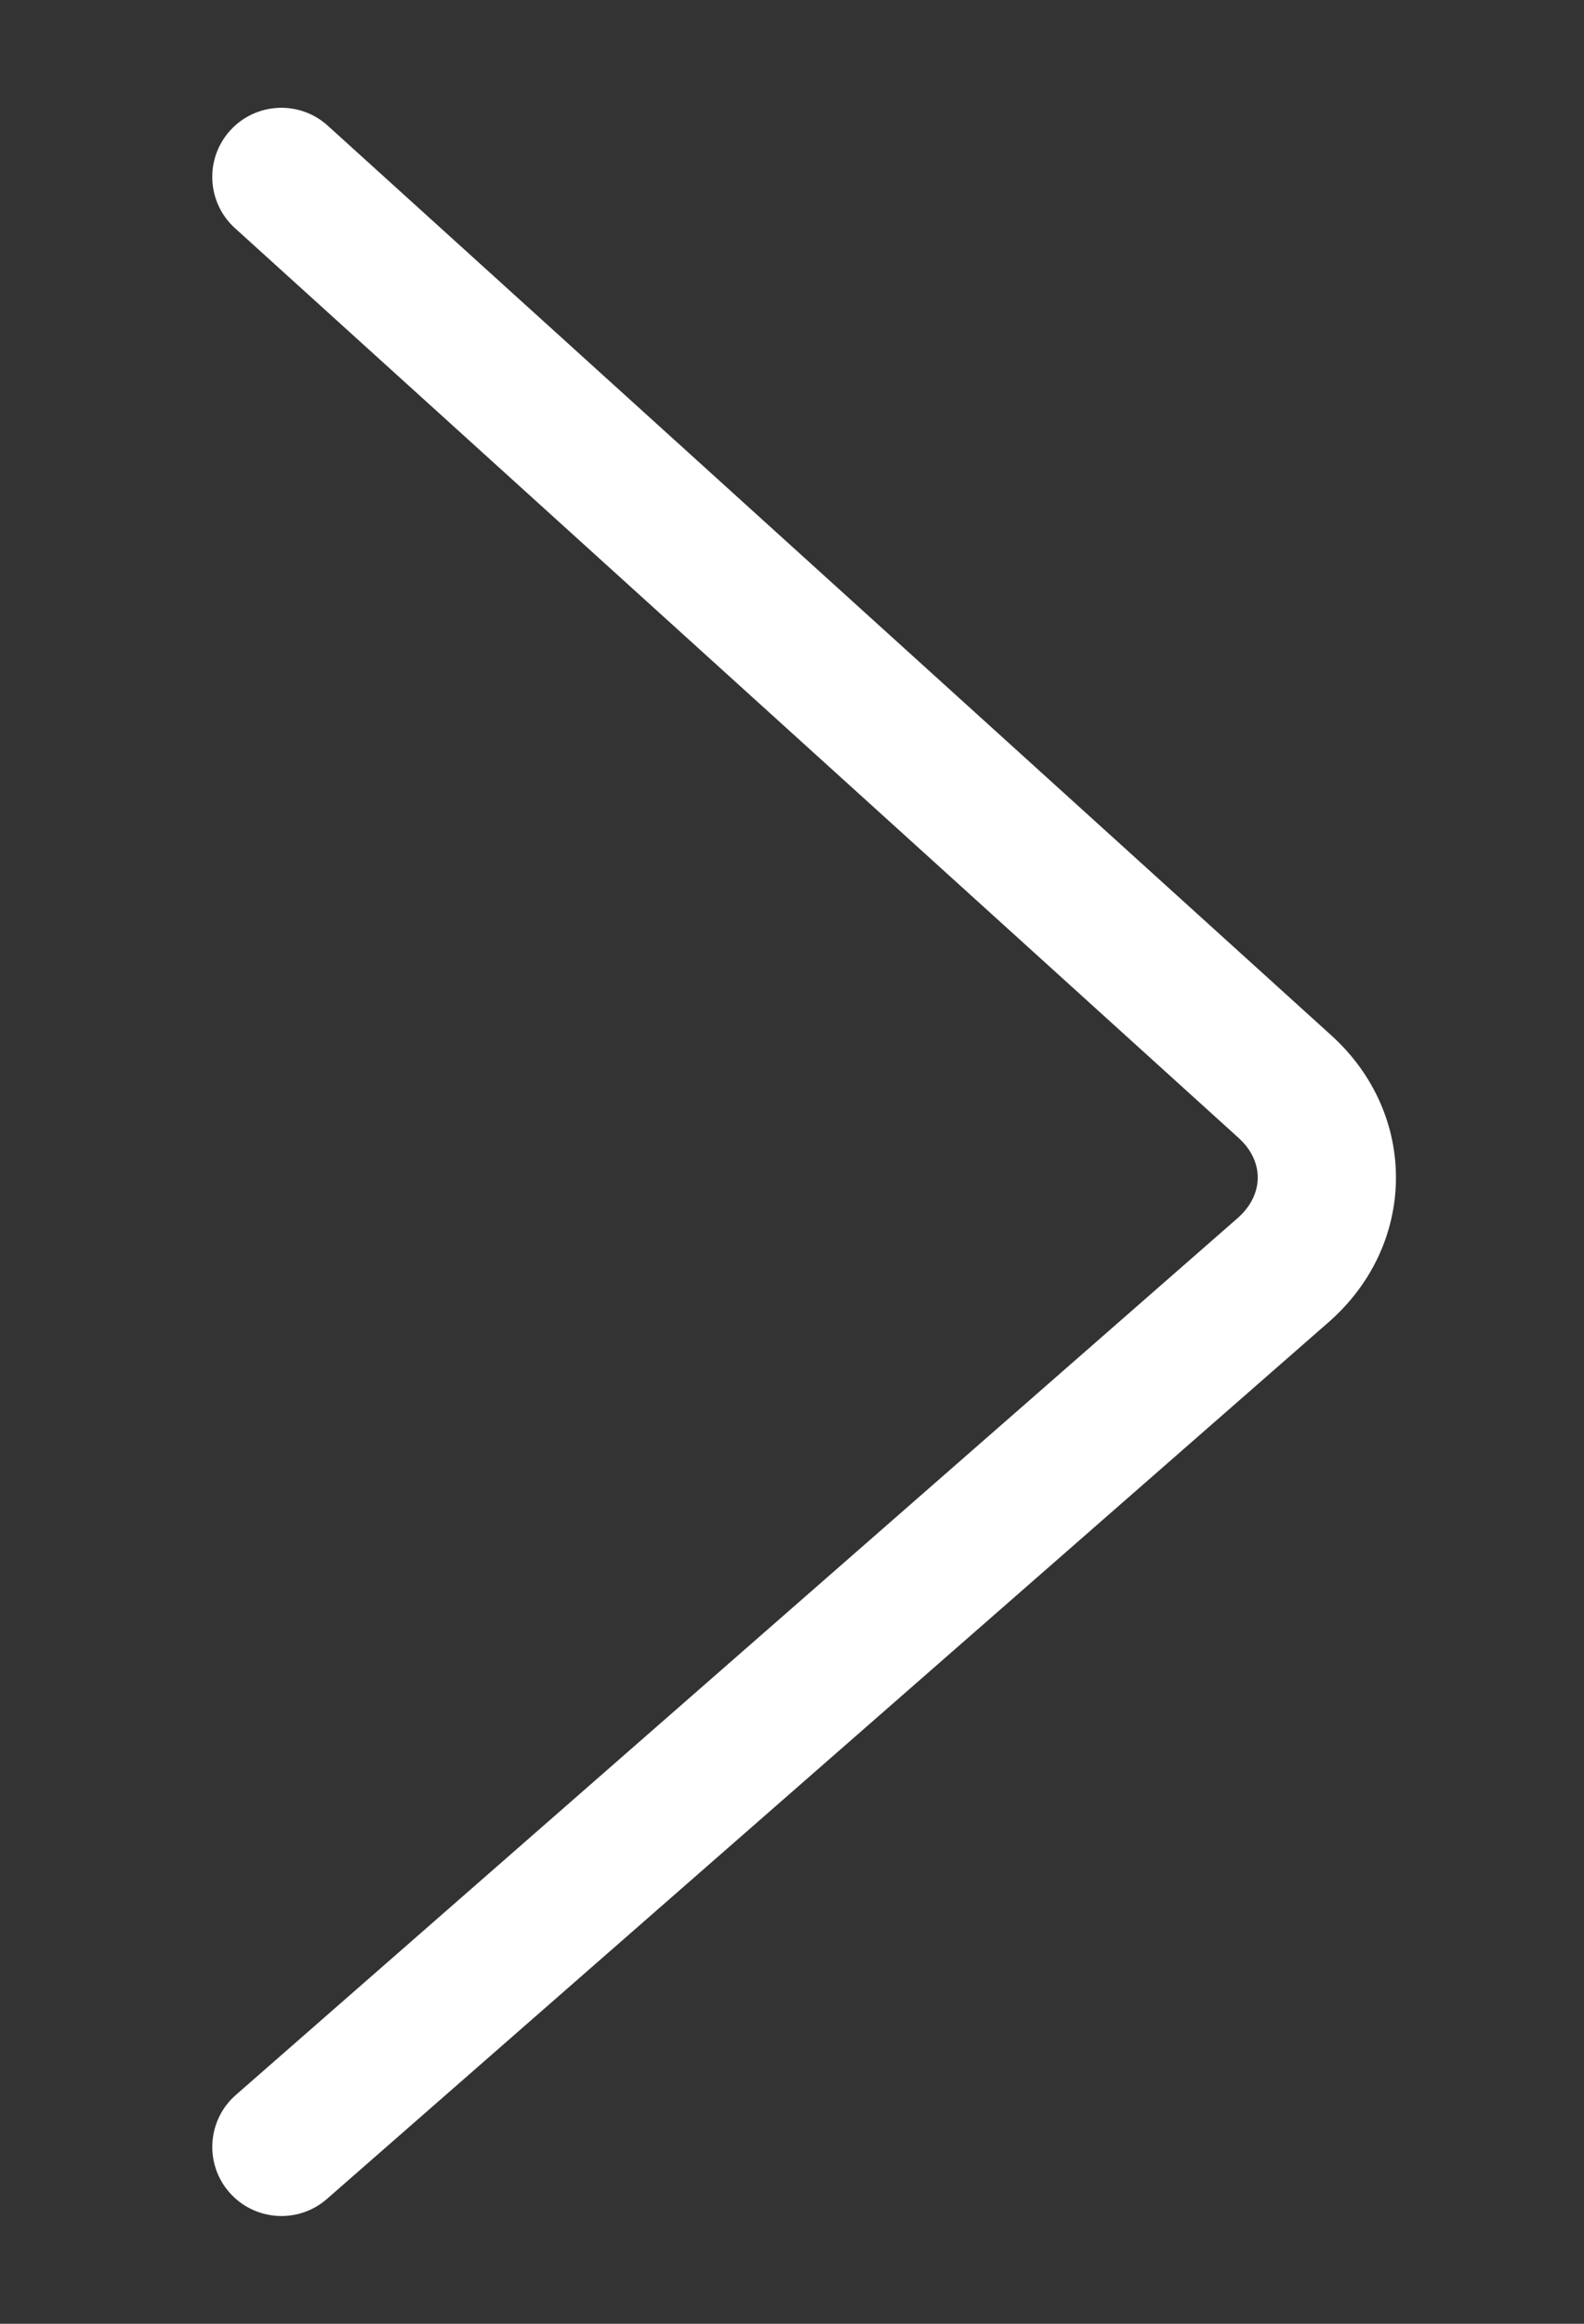 <?xml version="1.0" encoding="UTF-8"?>
<svg width="15px" height="22px" viewBox="0 0 15 22" version="1.1" xmlns="http://www.w3.org/2000/svg" xmlns:xlink="http://www.w3.org/1999/xlink">
    <rect x="0" y="0" width="15" height="22" fill="#333333" stroke="none"/>
    <!-- Generator: Sketch 47.1 (45422) - http://www.bohemiancoding.com/sketch -->
    <title>icon-right</title>
    <desc>Created with Sketch.</desc>
    <defs></defs>
    <g id="Page-1" stroke="none" stroke-width="1" fill="none" fill-rule="evenodd">
        <g id="写字楼详情-出售" transform="translate(-1048, -616)" fill-rule="nonzero" fill="#FFFFFF">
            <g id="Group-5" transform="translate(360, 176)">
                <g id="icon-right" transform="translate(688, 440)">
                    <path d="M11.729,10.773 C11.974,10.995 11.971,11.312 11.719,11.533 L2.234,19.833 C1.962,20.071 1.934,20.484 2.172,20.756 C2.41,21.028 2.824,21.056 3.096,20.818 L12.581,12.518 C13.422,11.782 13.433,10.551 12.608,9.803 L3.104,1.19 C2.836,0.947 2.422,0.968 2.18,1.235 C1.937,1.503 1.957,1.917 2.225,2.16 L11.729,10.773 Z" id="Shape"></path>
                </g>
            </g>
        </g>
    </g>
</svg>